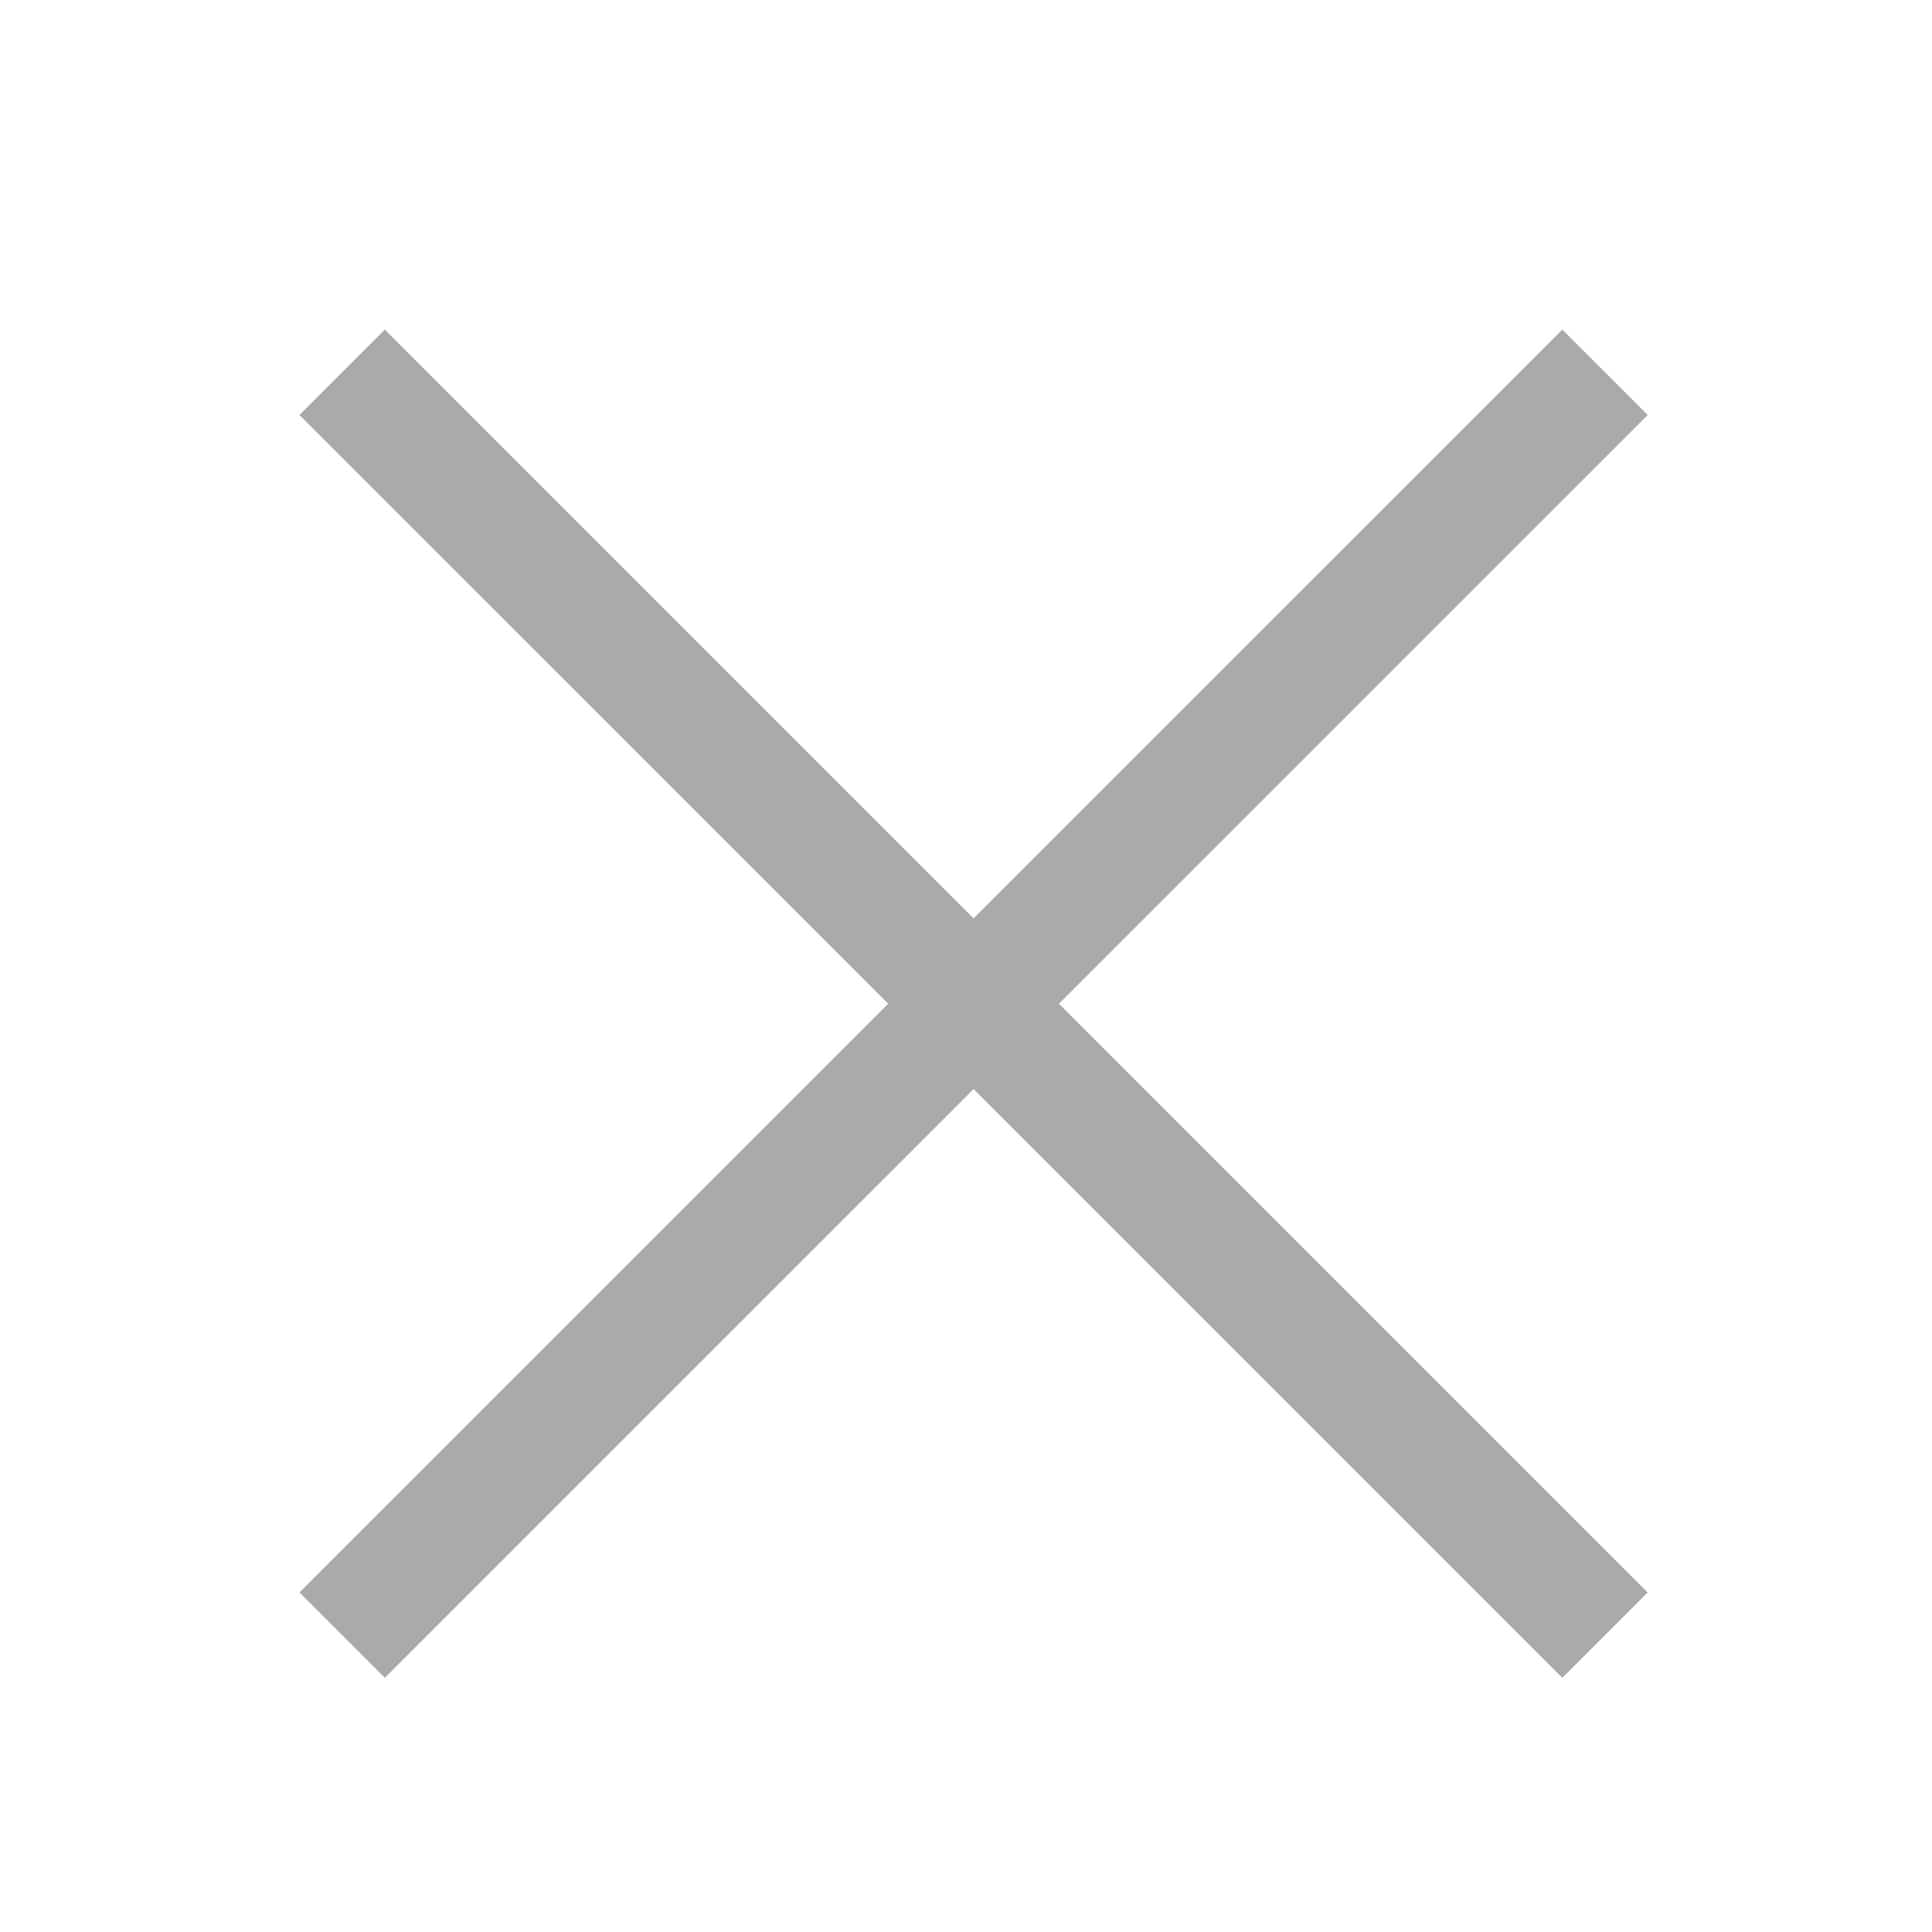 <?xml version="1.0" encoding="utf-8"?>
<!-- Generator: Adobe Illustrator 16.0.4, SVG Export Plug-In . SVG Version: 6.00 Build 0)  -->
<!DOCTYPE svg PUBLIC "-//W3C//DTD SVG 1.1//EN" "http://www.w3.org/Graphics/SVG/1.1/DTD/svg11.dtd">
<svg version="1.1" id="Layer_1" xmlns="http://www.w3.org/2000/svg" xmlns:xlink="http://www.w3.org/1999/xlink" x="0px" y="0px"
	 width="24px" height="24px" viewBox="0 0 24 24" enable-background="new 0 0 24 24" xml:space="preserve">
<line fill="none" stroke="#AAAAAA" stroke-width="1.5" stroke-miterlimit="10" x1="4.25" y1="4.625" x2="19.938" y2="20.312"/>
<line fill="none" stroke="#AAAAAA" stroke-width="1.5" stroke-miterlimit="10" x1="4.25" y1="20.312" x2="19.938" y2="4.625"/>
</svg>
